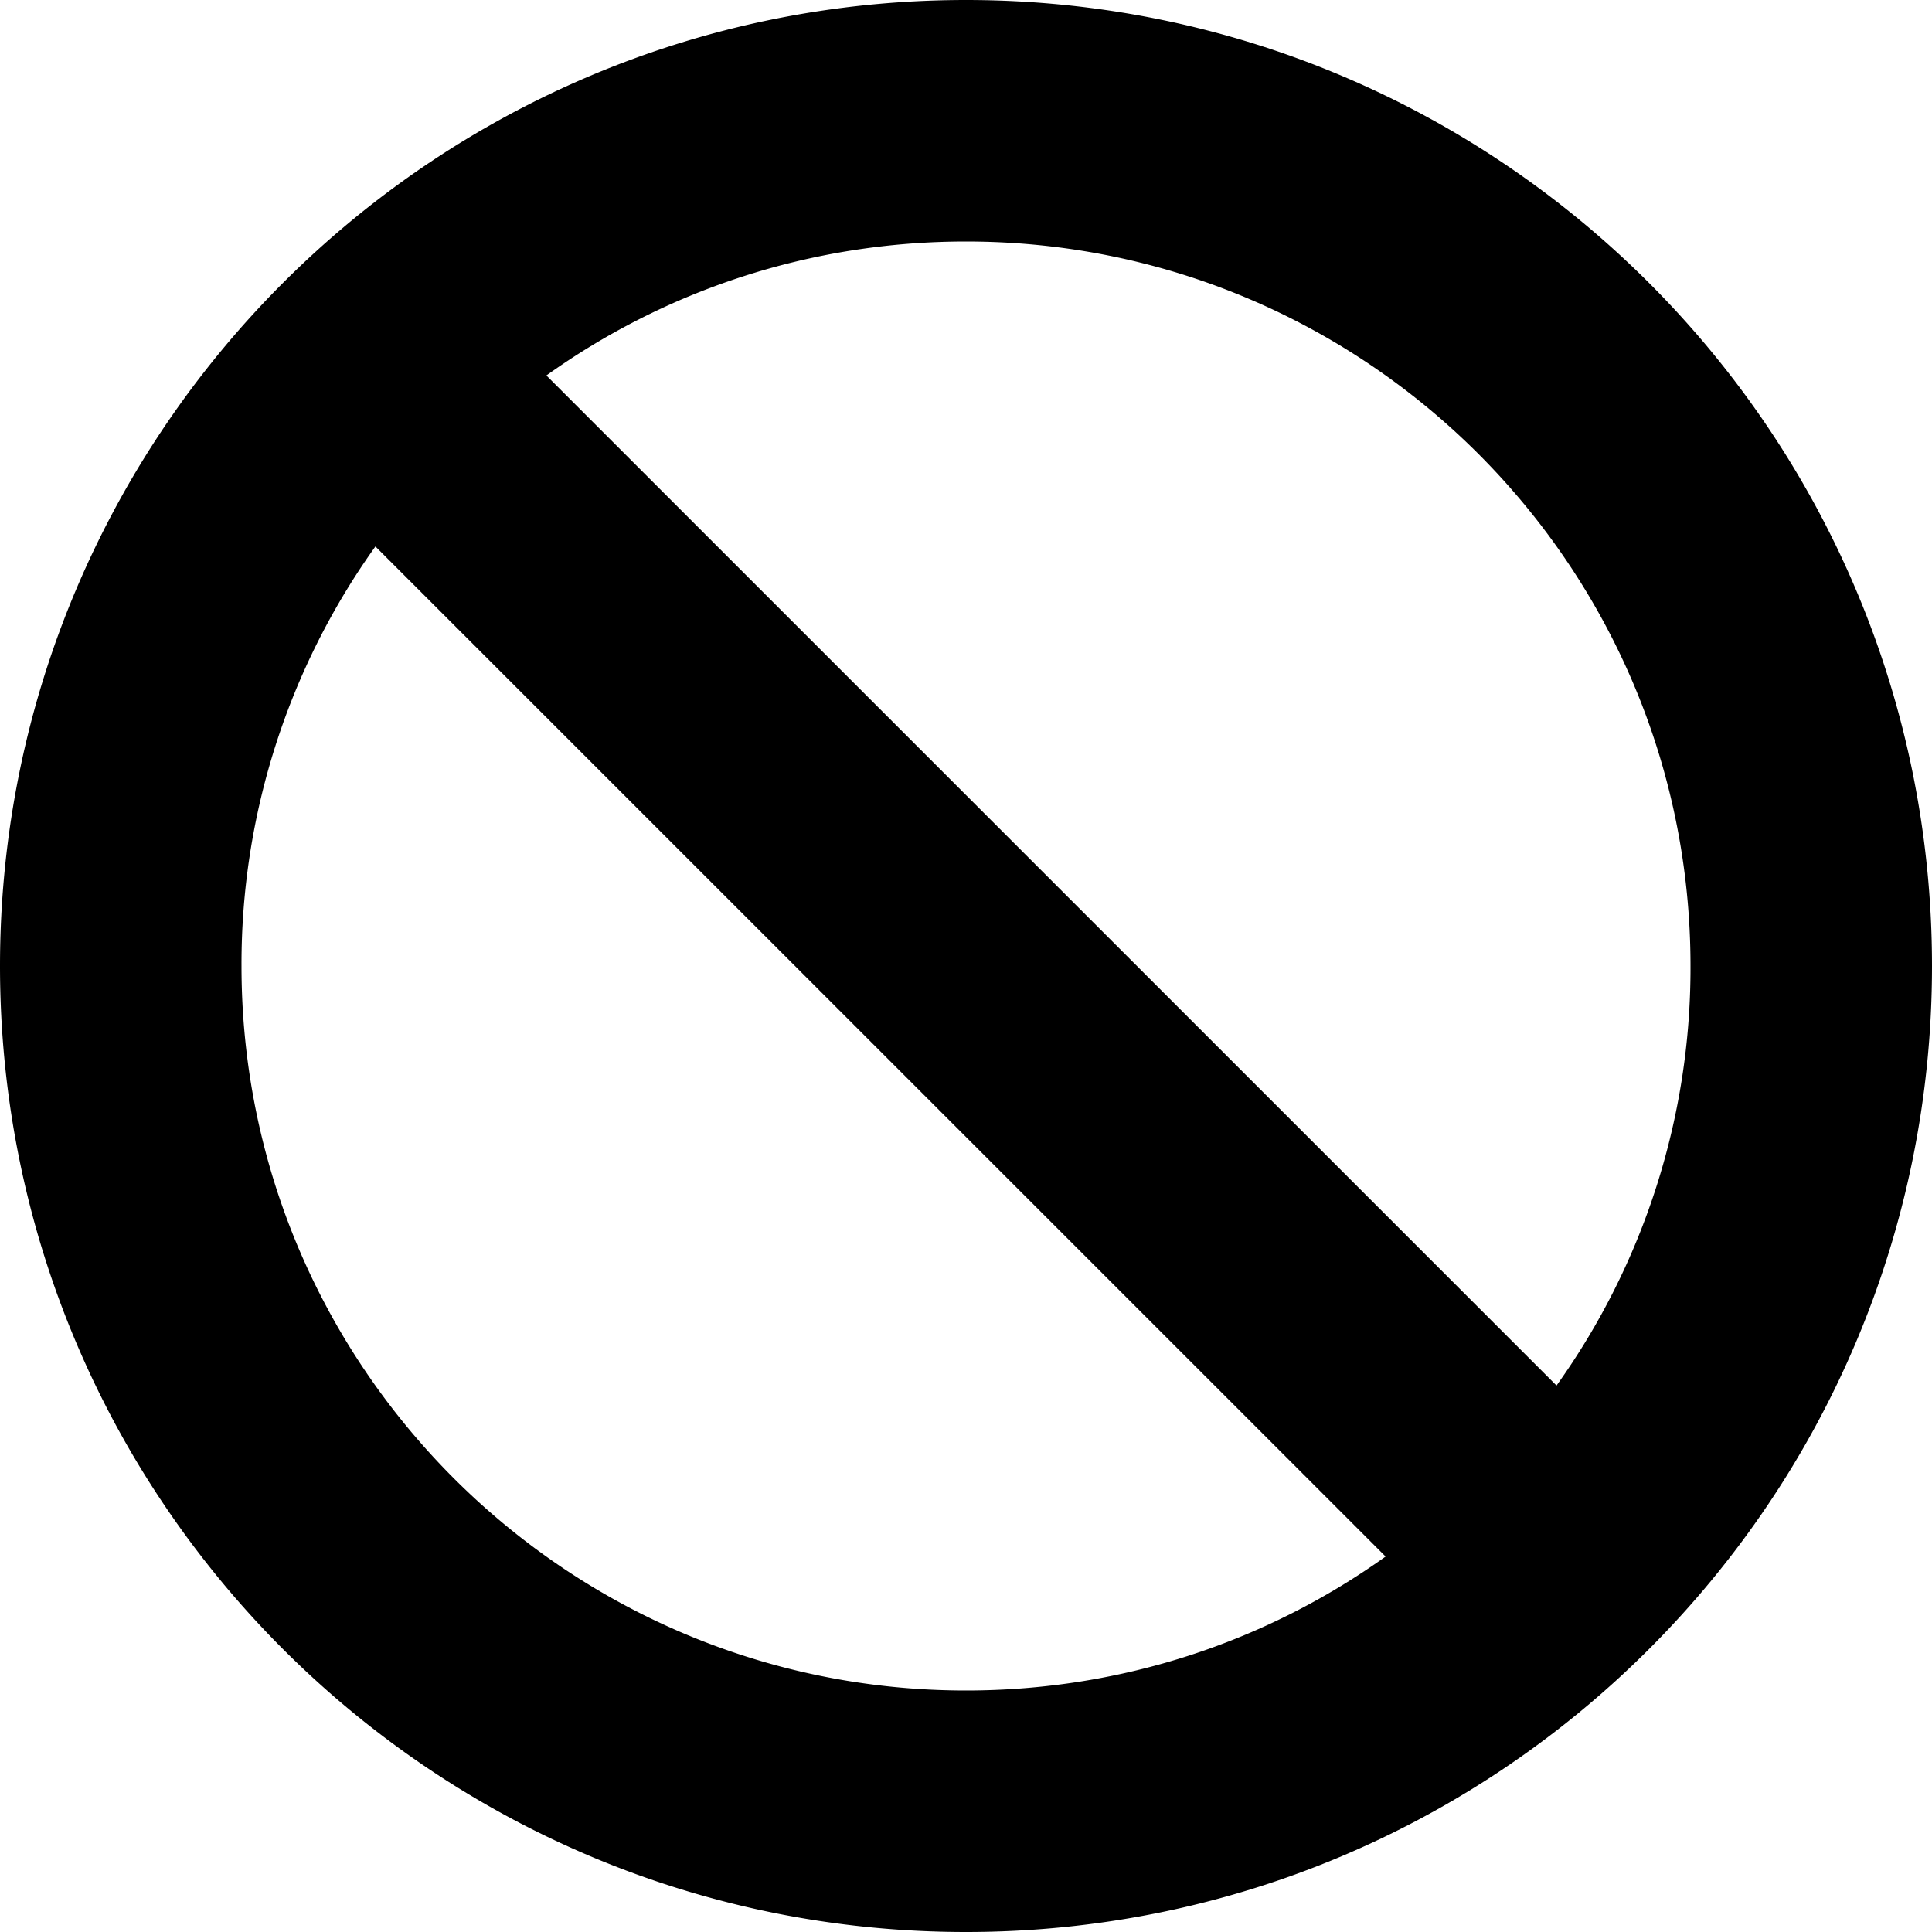 <svg role="img" viewBox="0 0 32 32" height="32" width="32" xmlns="http://www.w3.org/2000/svg"><path d="M22.95 25.781 6.218 9.051A11.885 11.885 0 0 0 4 16c0 6.625 5.375 12 12 12 2.594 0 4.992-.82 6.95-2.219m2.831-2.832A11.885 11.885 0 0 0 28 16c0-6.625-5.375-12-12-12-2.594 0-4.992.82-6.95 2.219ZM0 16C0 7.164 7.164 0 16 0s16 7.164 16 16-7.164 16-16 16S0 24.836 0 16"/></svg>